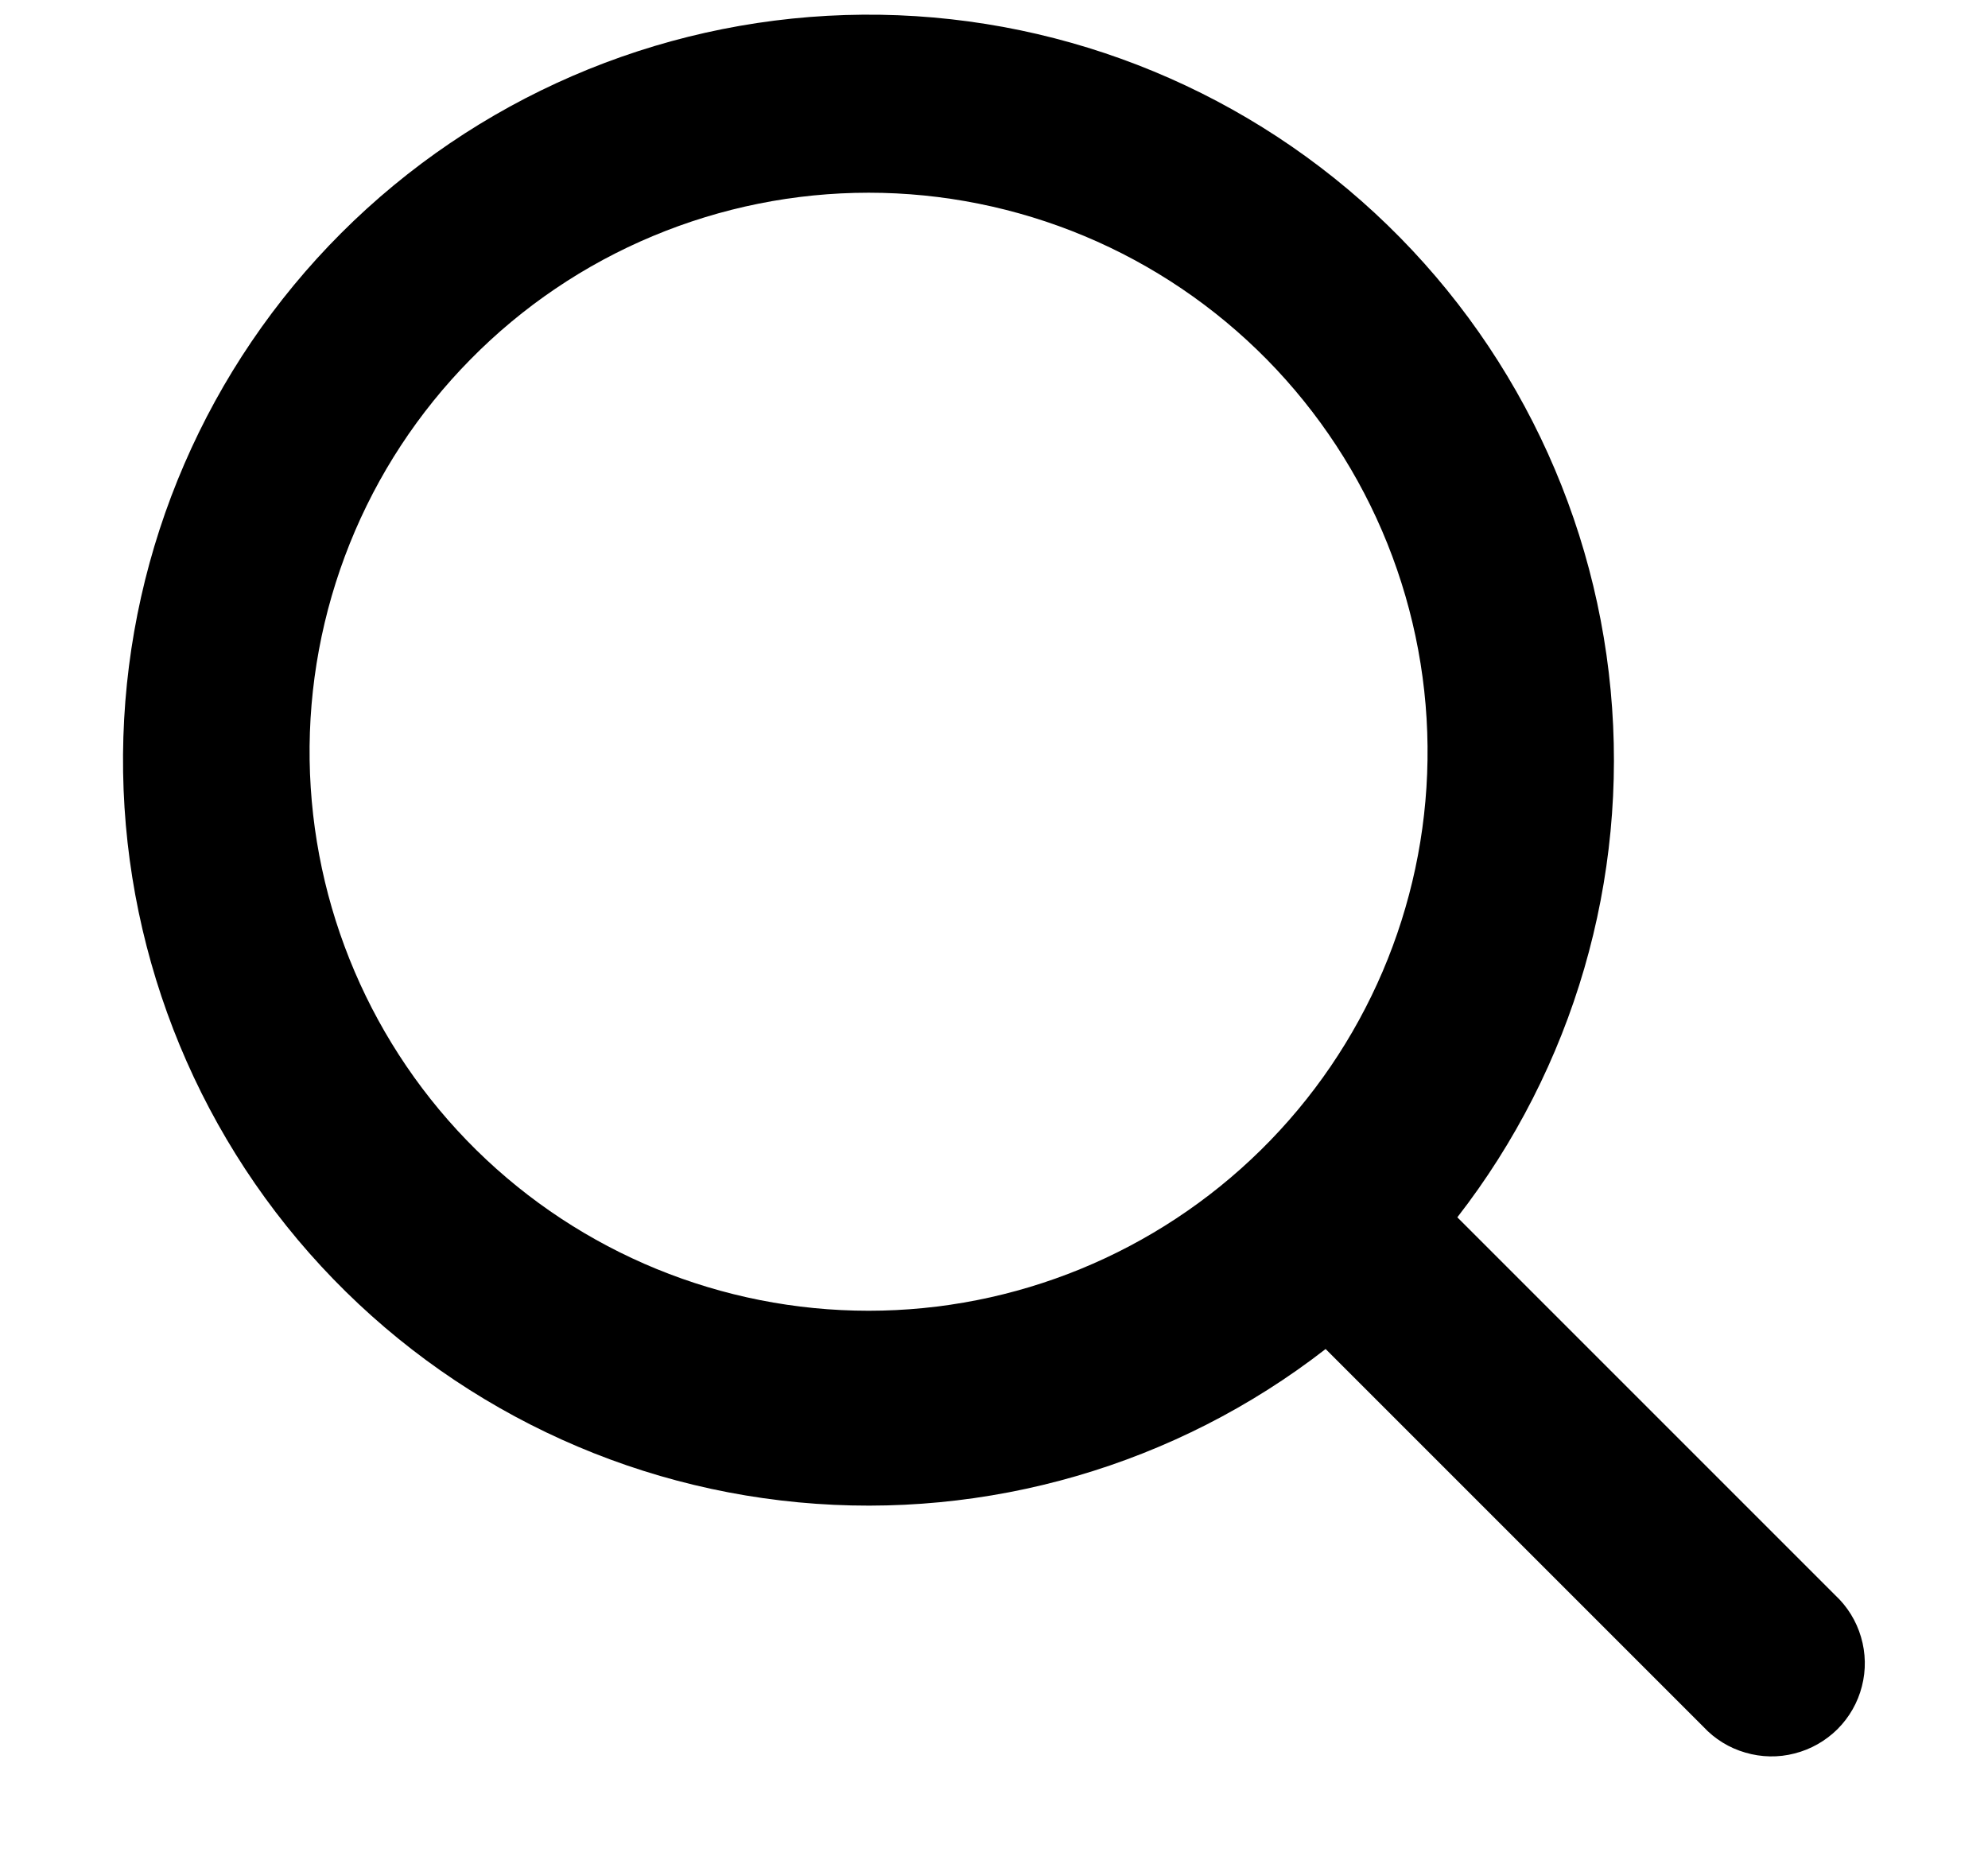 <svg width="16" height="15" viewBox="0 0 16 15" fill="none" xmlns="http://www.w3.org/2000/svg">
<path d="M10.669 10.857C9.464 11.793 7.947 12.234 6.427 12.091C4.908 11.948 3.5 11.231 2.49 10.086C1.481 8.942 0.945 7.455 0.993 5.93C1.041 4.404 1.668 2.954 2.747 1.875C3.827 0.796 5.276 0.169 6.802 0.121C8.327 0.073 9.814 0.609 10.958 1.618C12.103 2.628 12.82 4.036 12.963 5.555C13.106 7.075 12.665 8.592 11.729 9.797L14.769 12.837C14.868 12.929 14.94 13.045 14.978 13.175C15.016 13.304 15.019 13.441 14.985 13.572C14.952 13.702 14.884 13.821 14.789 13.916C14.693 14.011 14.574 14.079 14.443 14.112C14.313 14.146 14.176 14.143 14.047 14.105C13.918 14.068 13.801 13.996 13.709 13.897L10.669 10.857ZM11.489 6.117C11.498 5.521 11.388 4.929 11.166 4.375C10.944 3.821 10.614 3.318 10.196 2.893C9.777 2.468 9.278 2.13 8.728 1.9C8.178 1.67 7.587 1.551 6.991 1.551C6.394 1.551 5.804 1.67 5.254 1.9C4.703 2.13 4.204 2.468 3.786 2.893C3.367 3.318 3.037 3.821 2.815 4.375C2.593 4.929 2.483 5.521 2.492 6.117C2.51 7.299 2.992 8.426 3.833 9.255C4.675 10.084 5.809 10.549 6.991 10.549C8.172 10.549 9.306 10.084 10.148 9.255C10.99 8.426 11.472 7.299 11.489 6.117Z" fill="black"/>
</svg>
